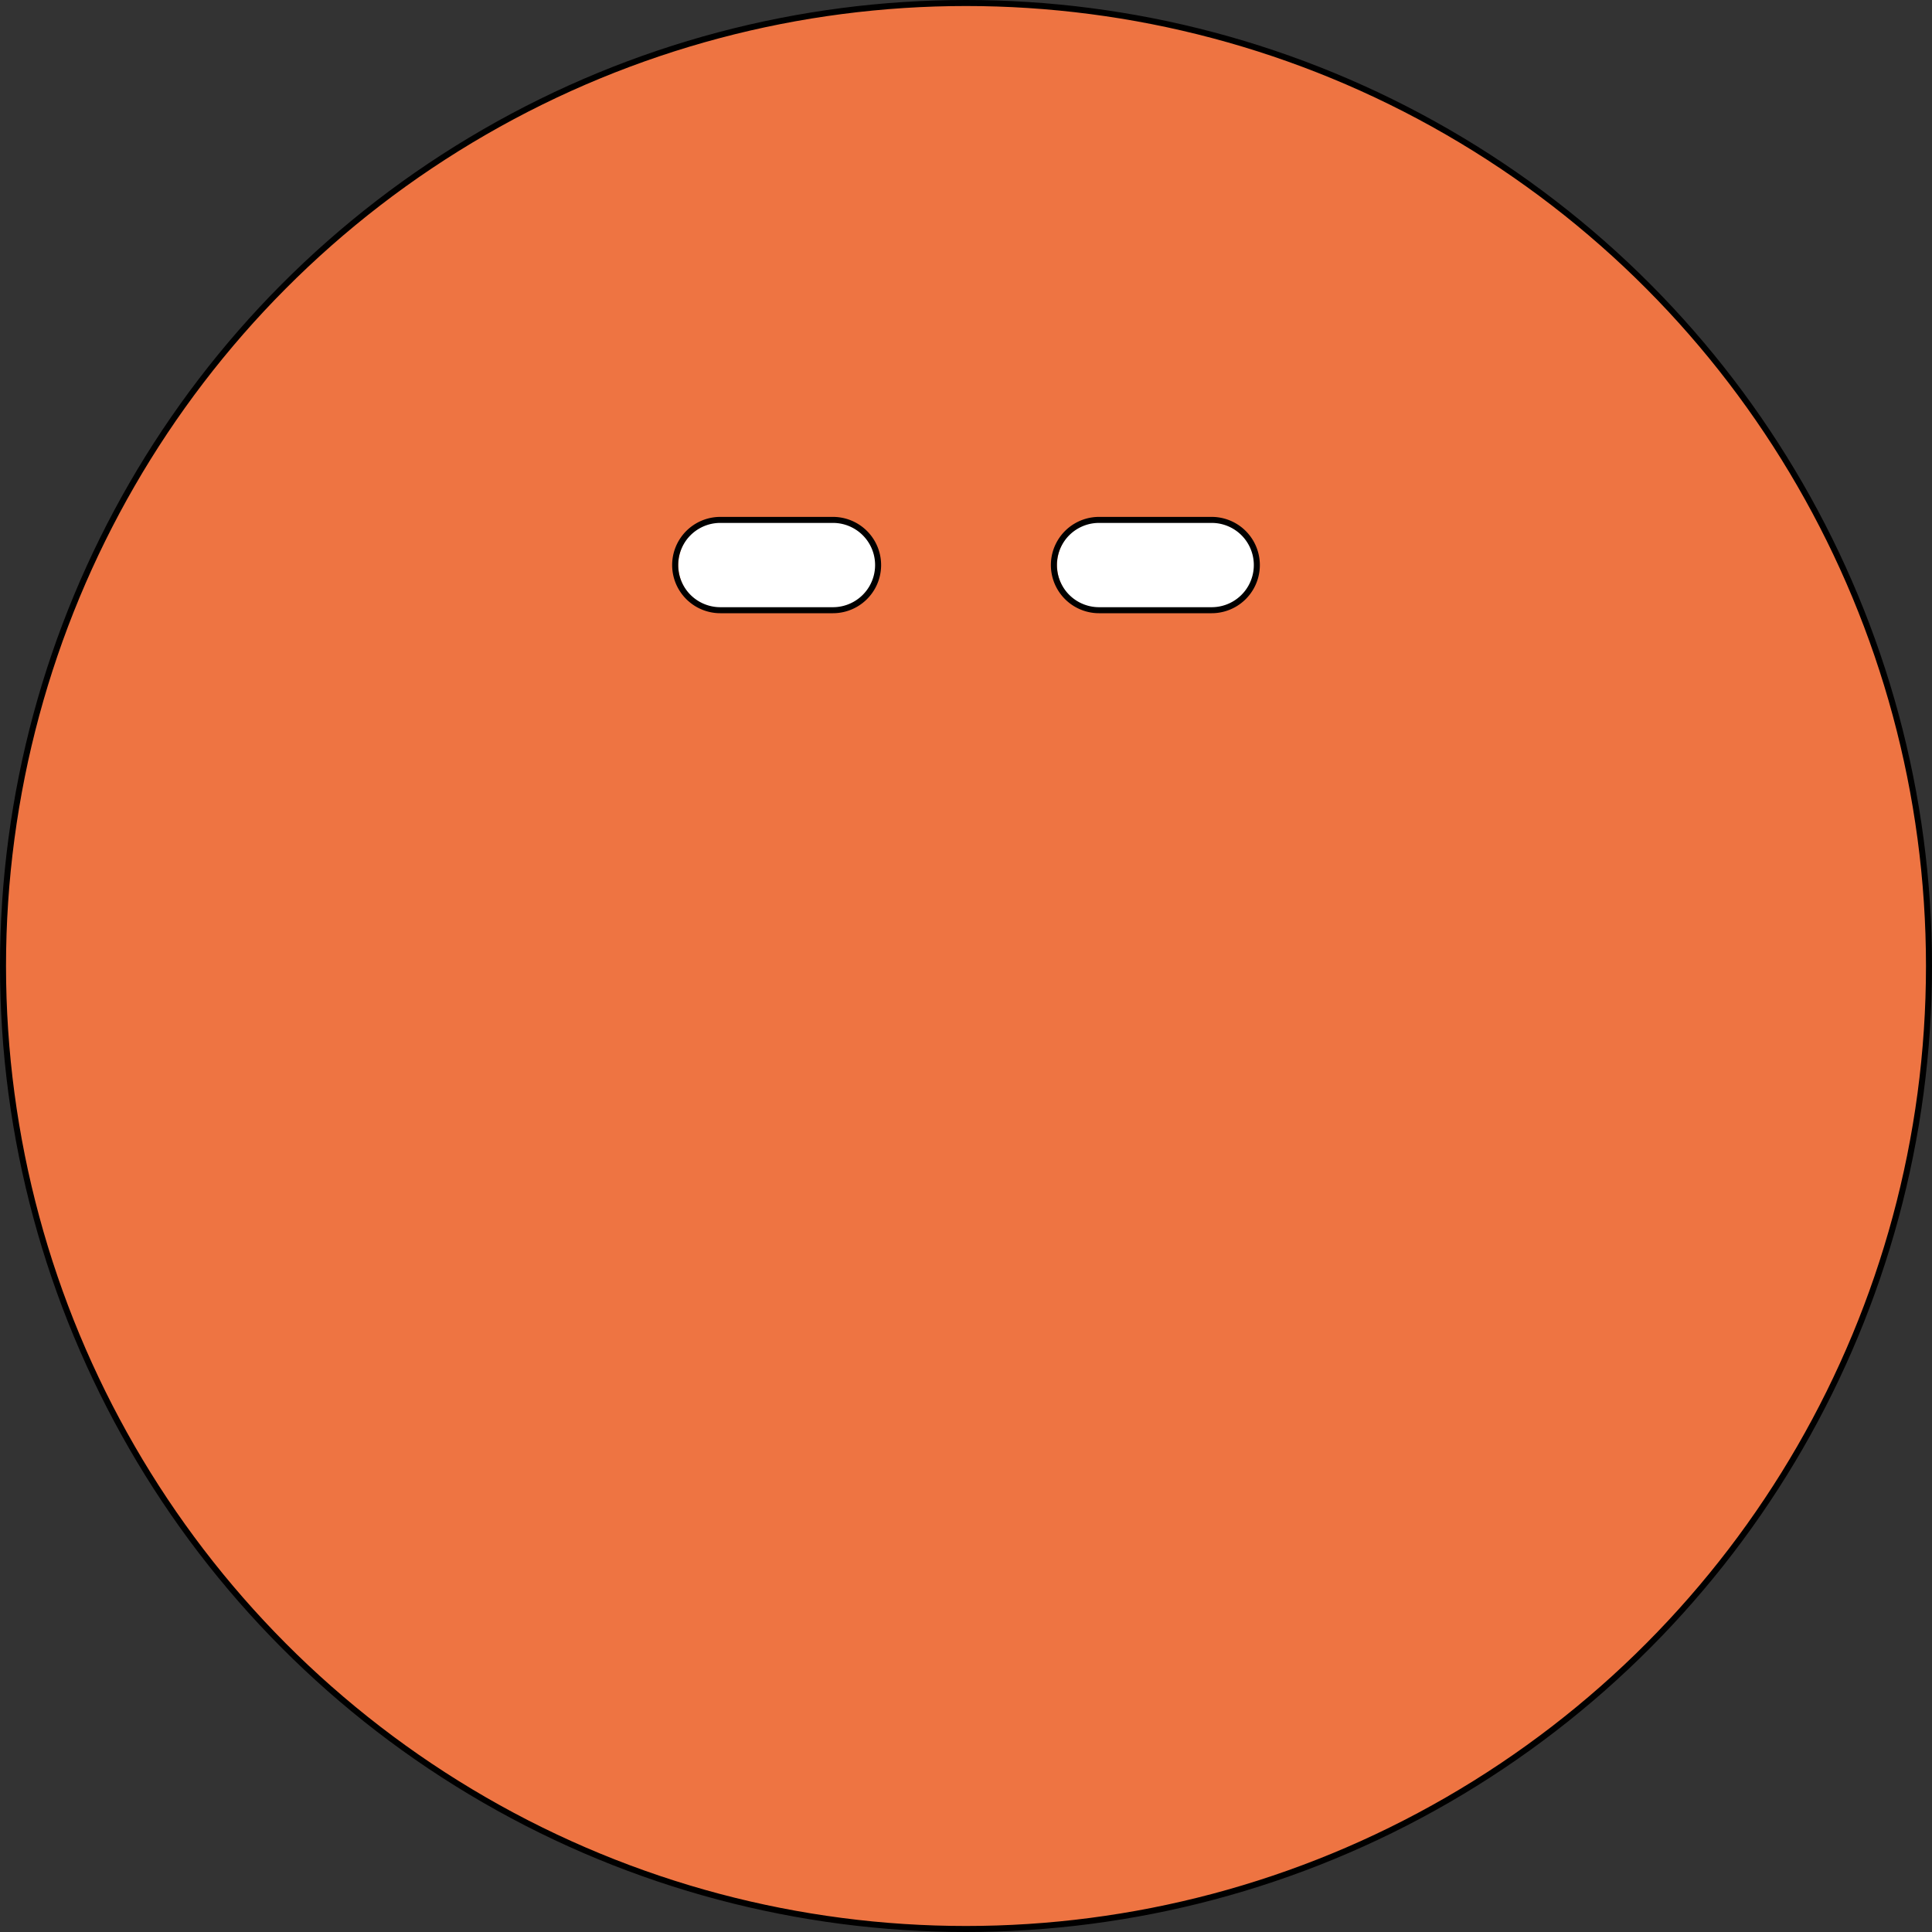 <svg  id="landingBody" xmlns="http://www.w3.org/2000/svg" viewBox="0 0 320.92 320.92"><rect x="0" y="0" width="320.92" height="320.92" fill="#333333" stroke="none"/><defs><style>.cls-1{fill:#ee7442;stroke:#000;stroke-miterlimit:10;}.cls-2{fill:#fff;}</style></defs><title>landingBody</title><g id="Layer_2" data-name="Layer 2"><g id="Character"><g><circle id="body" class="cls-1" cx="160.46" cy="160.46" r="159.96"/><g id="eye-frame"><path class="cls-2" d="M208.79,93.84a7.55,7.55,0,0,1-7.52,7.52H182.56a7.52,7.52,0,0,1,0-15h18.71A7.54,7.54,0,0,1,208.79,93.84Z"/><path d="M201.27,101.86H182.56a8,8,0,0,1,0-16h18.71a8,8,0,0,1,0,16Zm-18.71-15a7,7,0,0,0,0,14h18.71a7,7,0,0,0,0-14Z"/></g><g id="eye-frame-2" data-name="eye-frame"><path class="cls-2" d="M145.87,93.84a7.55,7.55,0,0,1-7.51,7.52H119.65a7.52,7.52,0,0,1,0-15h18.71A7.53,7.53,0,0,1,145.87,93.84Z"/><path d="M138.36,101.86H119.65a8,8,0,0,1,0-16h18.71a8,8,0,0,1,0,16Zm-18.71-15a7,7,0,0,0,0,14h18.71a7,7,0,0,0,0-14Z"/></g></g></g></g></svg>
